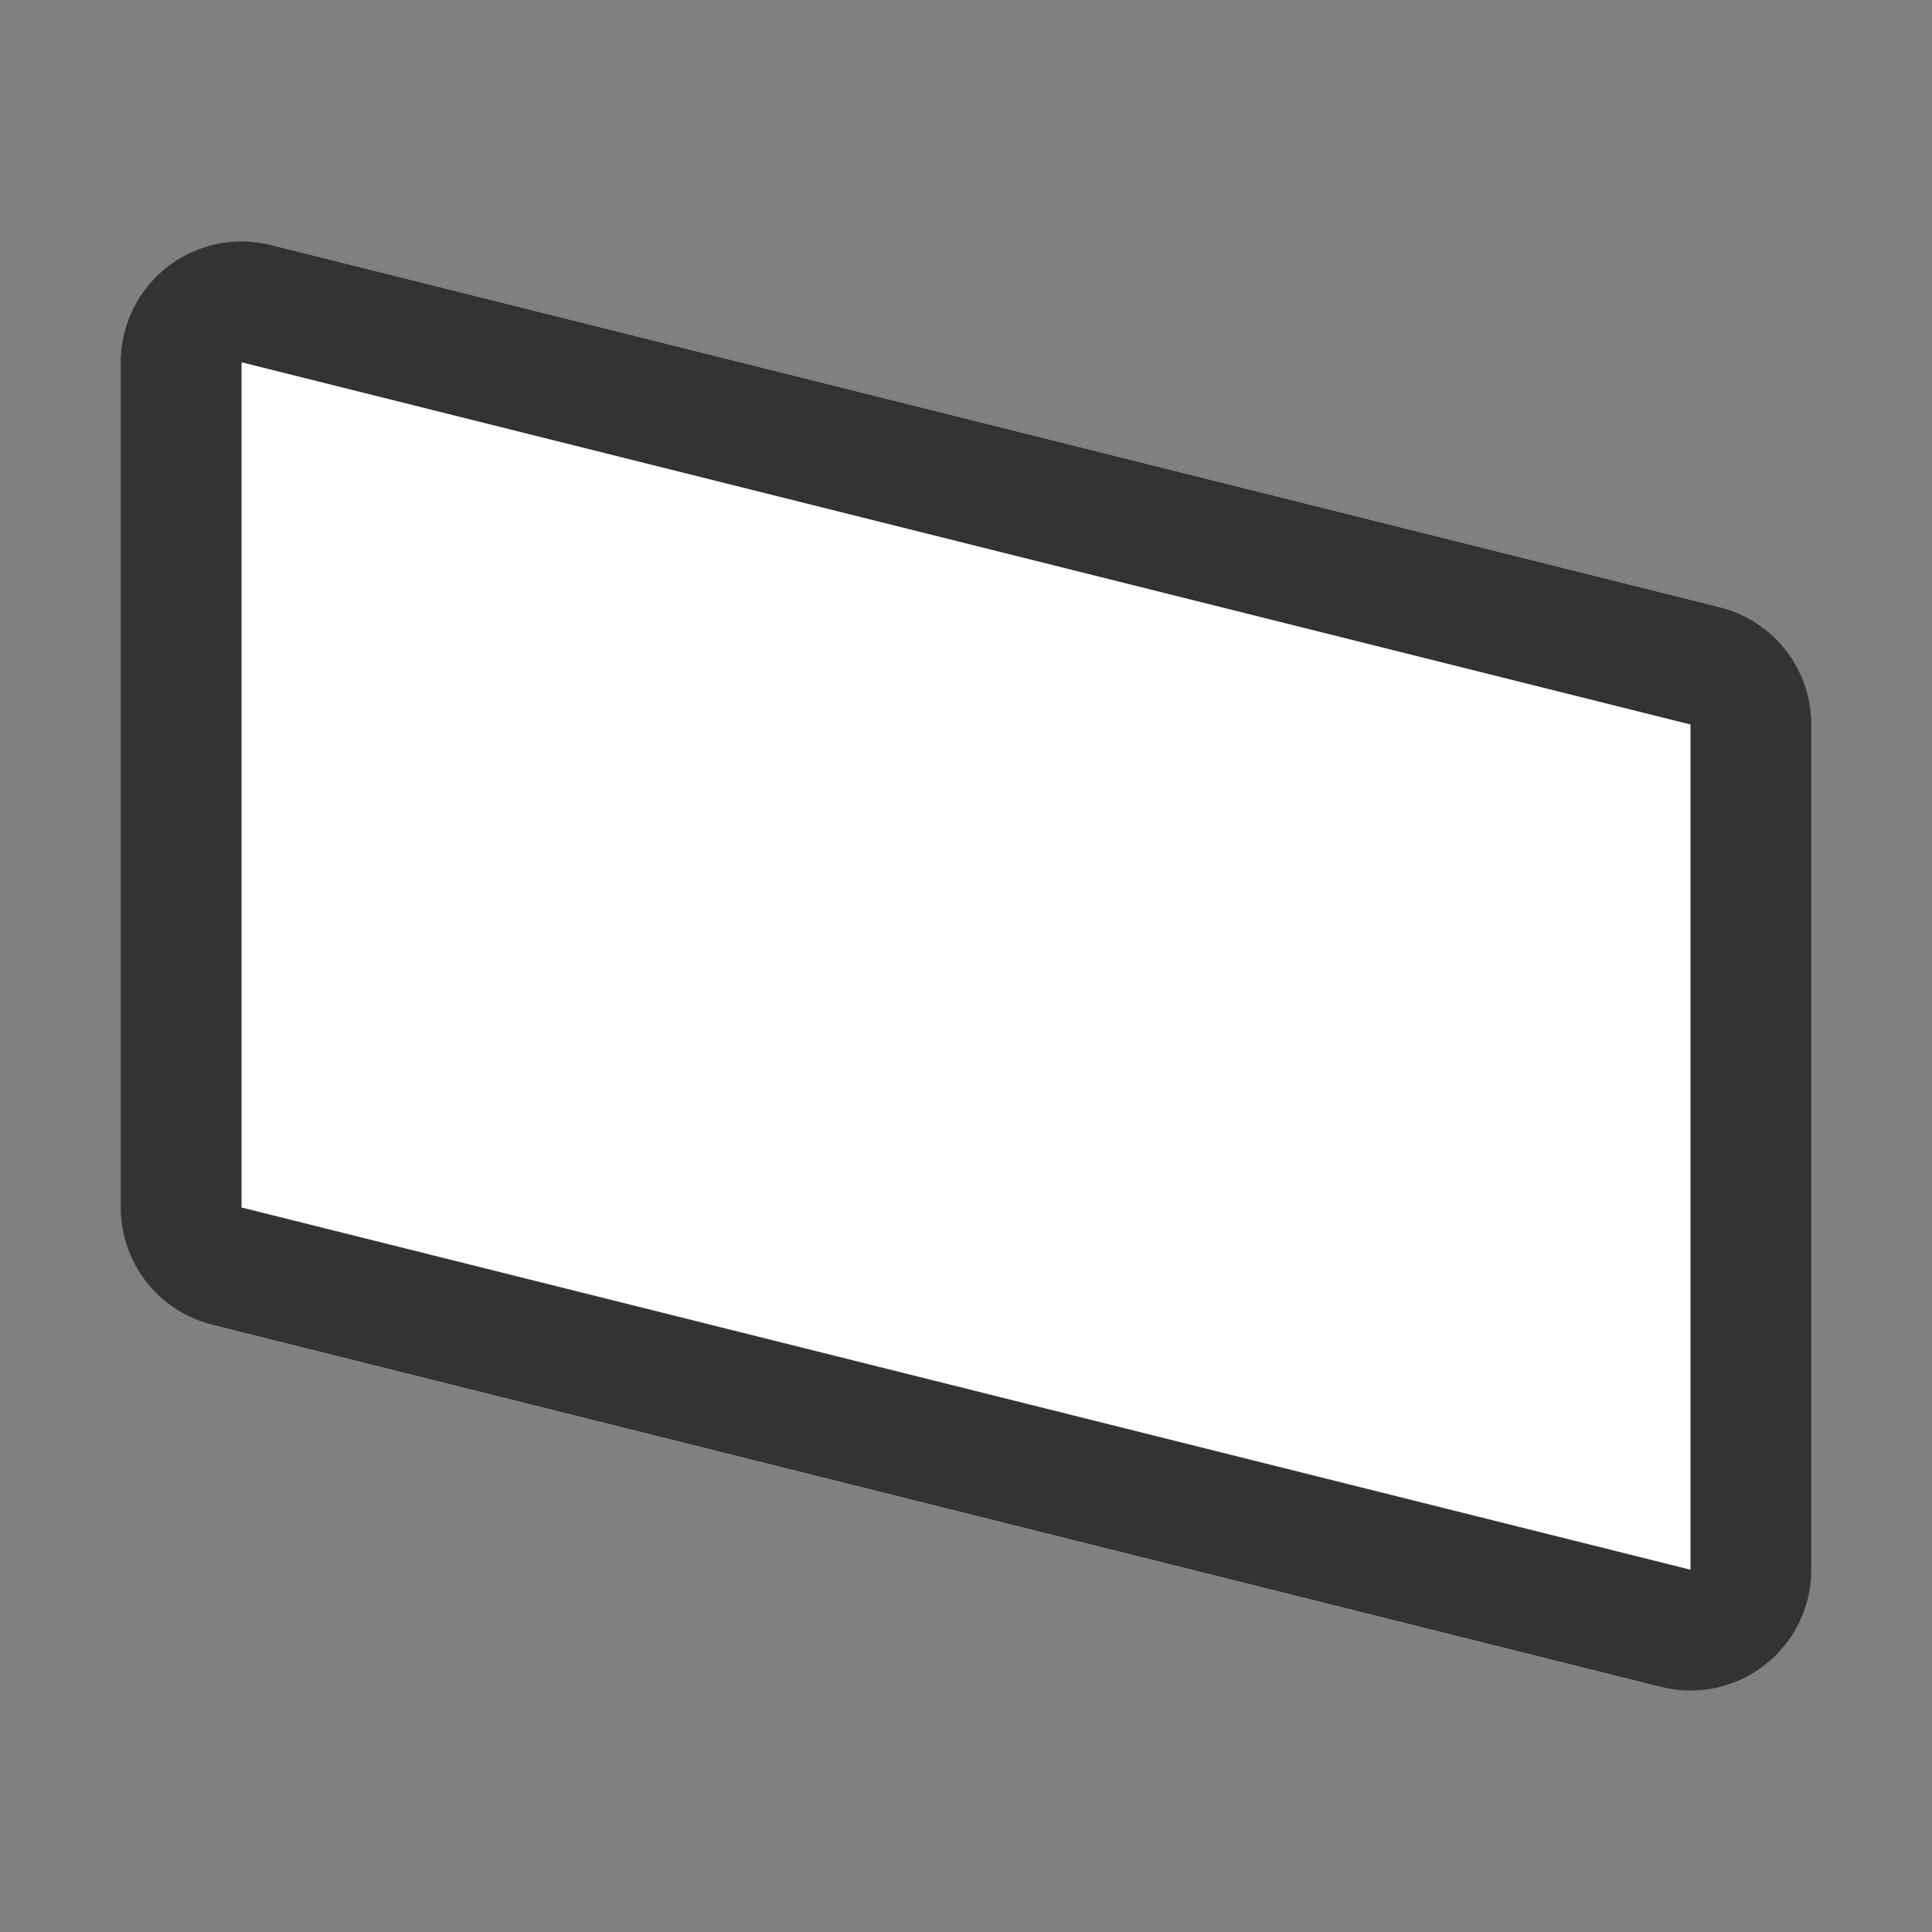 <svg xmlns="http://www.w3.org/2000/svg" viewBox="0 0 16 16"><rect x="0" y="0" width="16" height="16" fill="#808080" stroke="none"/>/&gt;<path d="M2 3v7l12 3V6z" stroke="#000" opacity=".6" stroke-width="2" stroke-linejoin="round"/><path d="M2 3v7l12 3V6z" fill="#fff"/></svg>